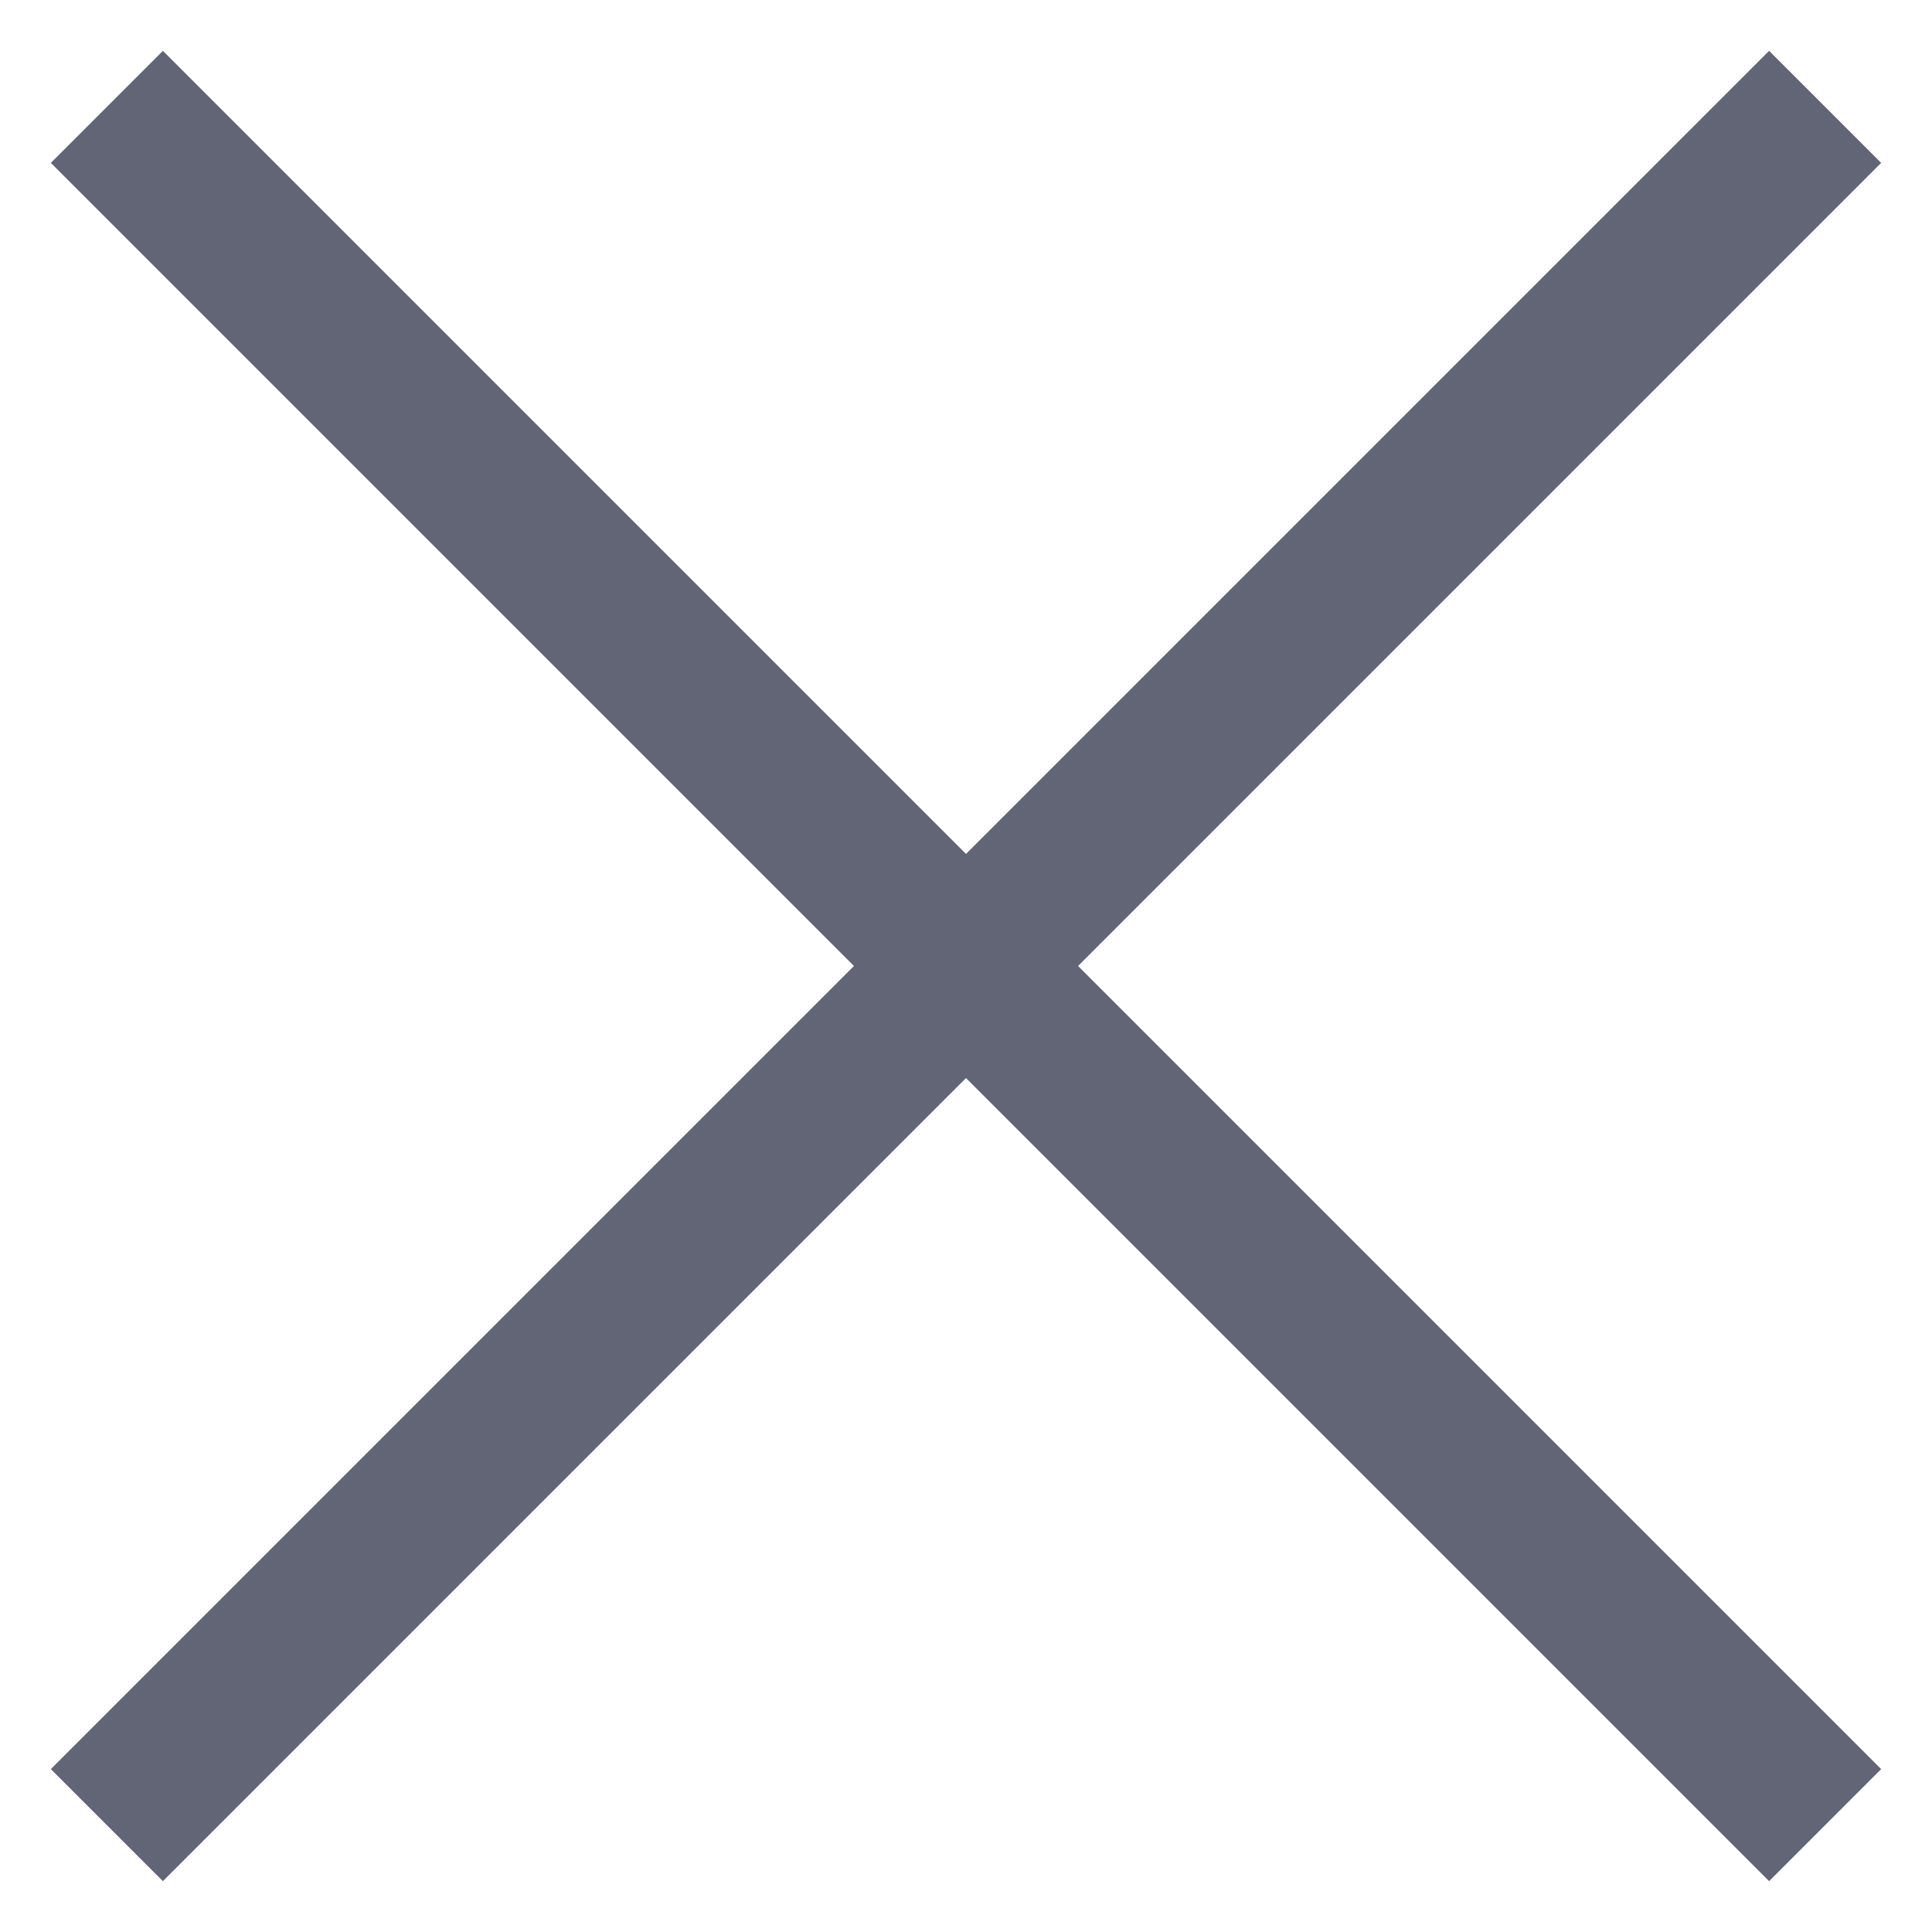 <svg width="19" height="19" viewBox="0 0 19 19" fill="none" xmlns="http://www.w3.org/2000/svg">
<path fill-rule="evenodd" clip-rule="evenodd" d="M0.5 17.398L1.602 18.5L9.5 10.602L17.398 18.5L18.5 17.398L10.602 9.5L18.5 1.602L17.398 0.5L9.5 8.398L1.602 0.5L0.5 1.602L8.398 9.5L0.5 17.398Z" fill="#616575"/>
</svg>
